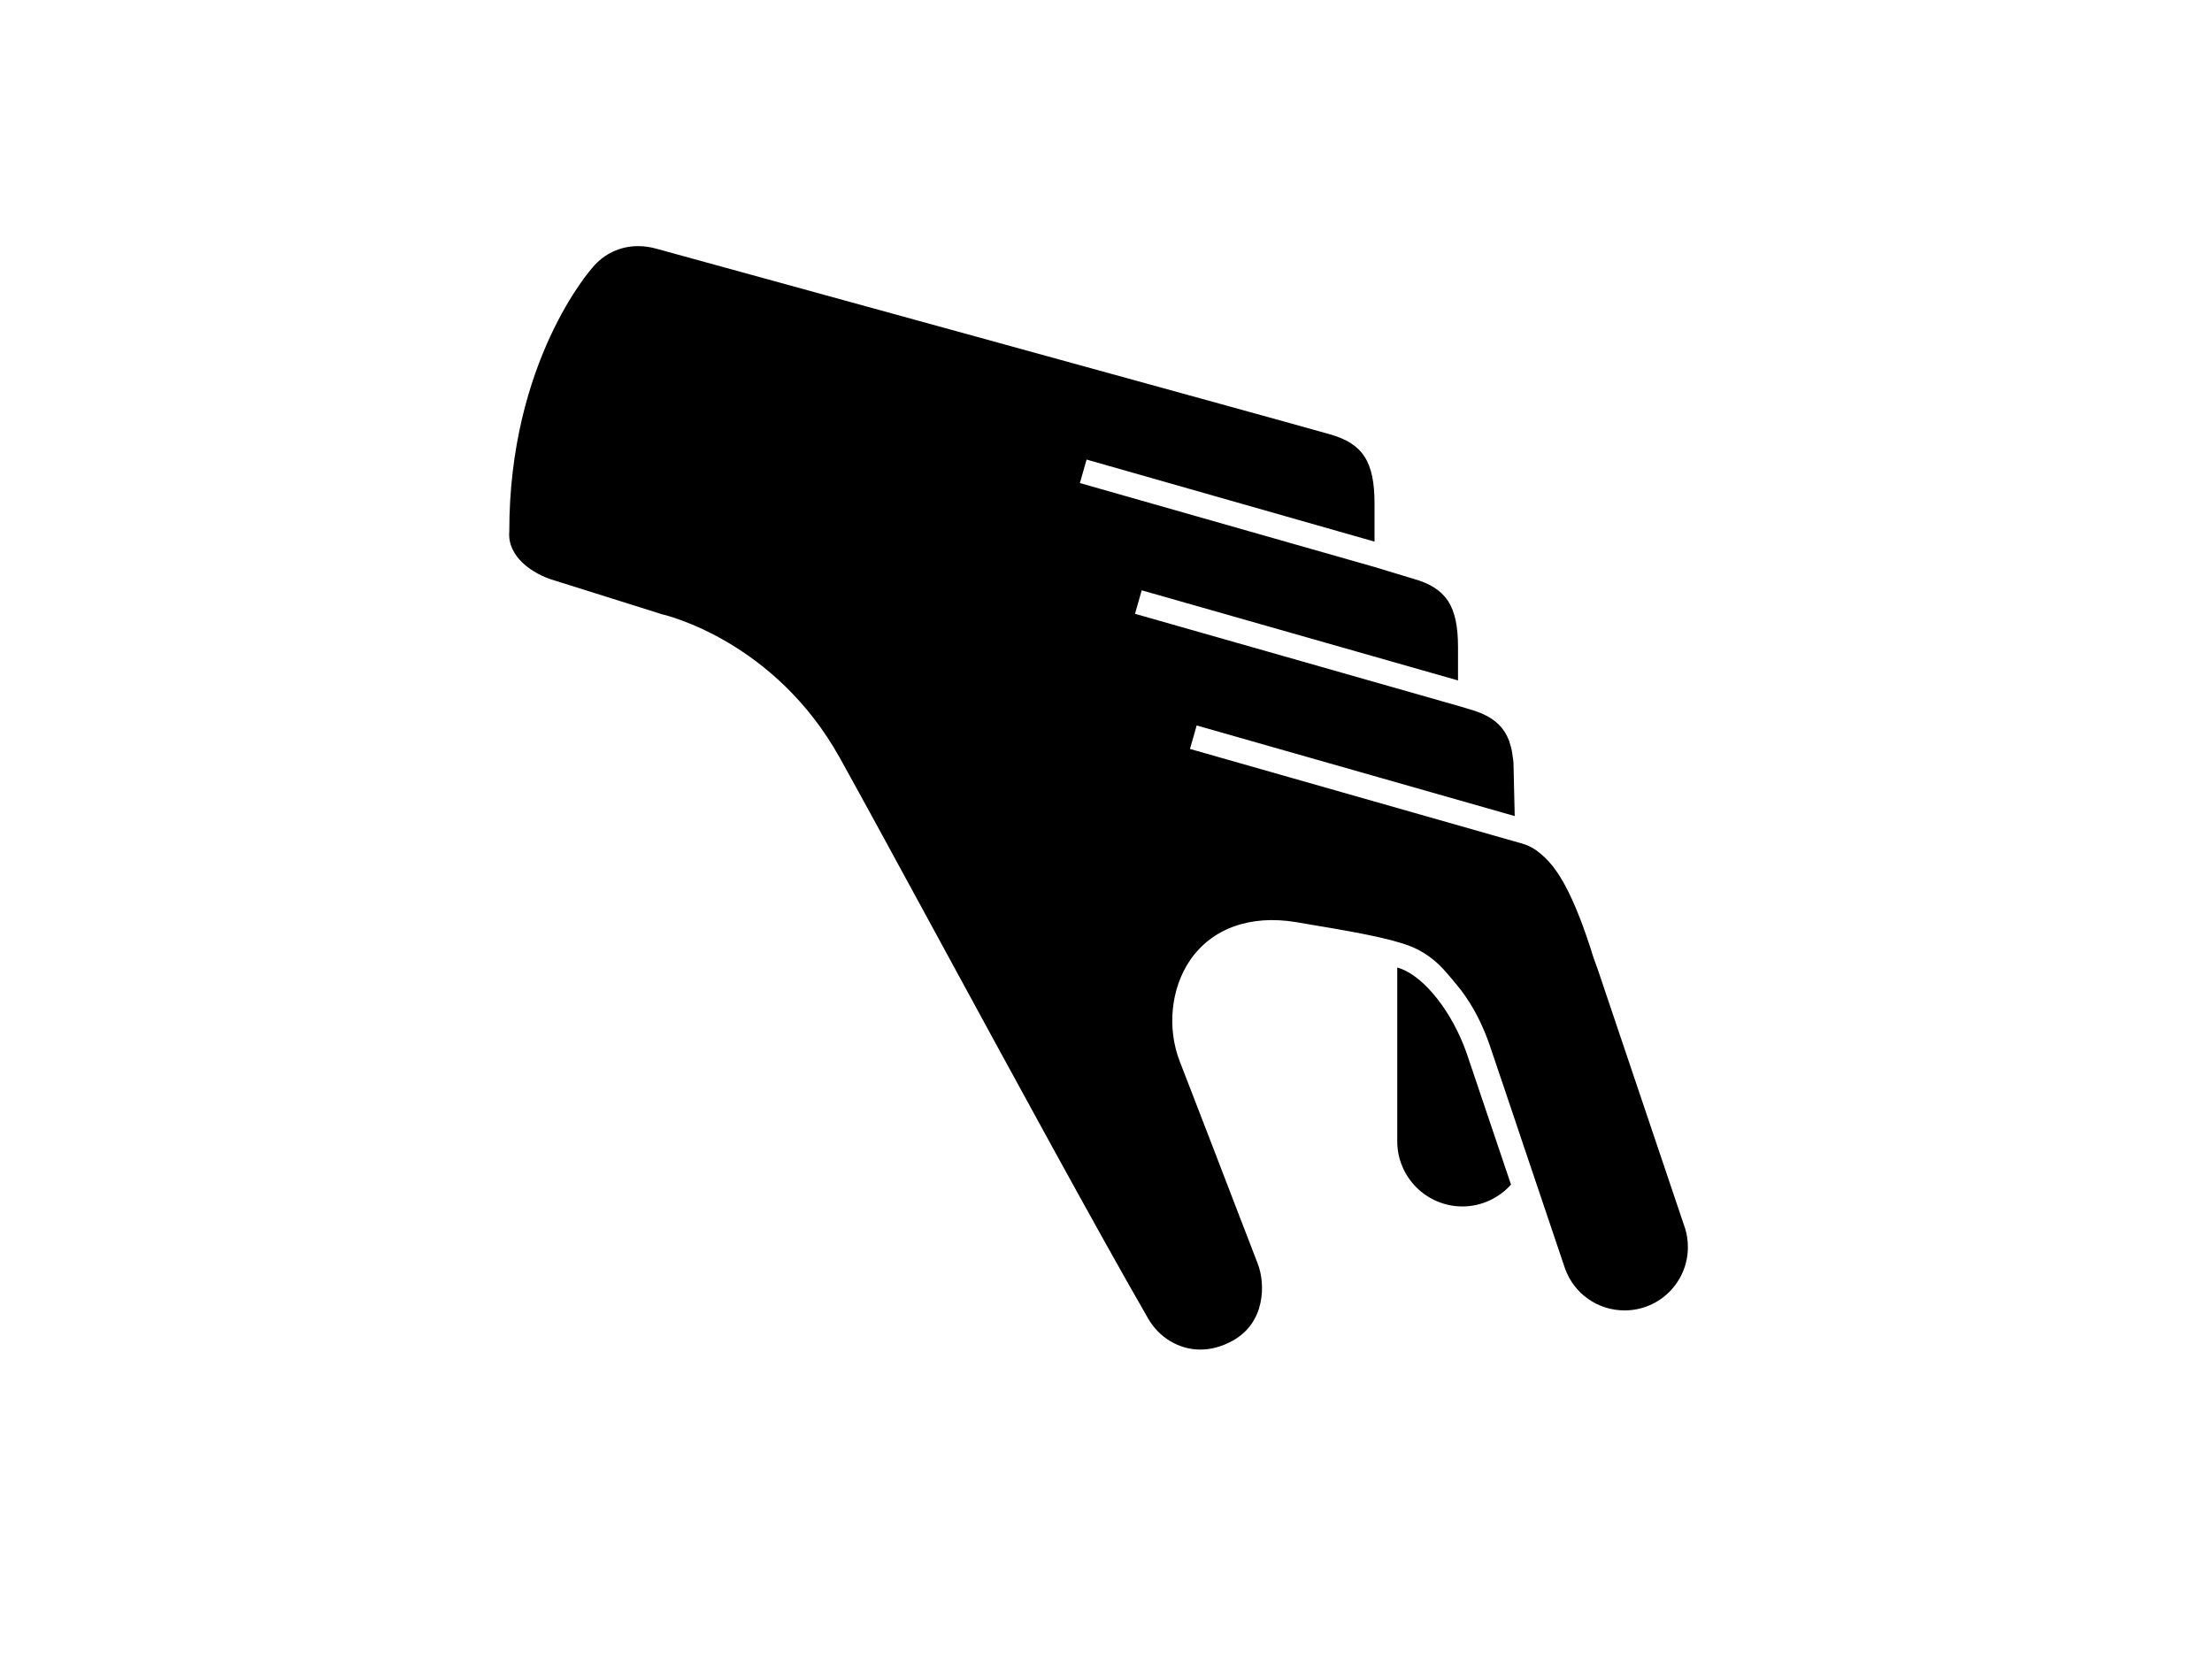 <svg xmlns="http://www.w3.org/2000/svg" xmlns:xlink="http://www.w3.org/1999/xlink" xmlns:a="http://ns.adobe.com/AdobeSVGViewerExtensions/3.0/" version="1.1" x="0px" y="0px" width="100px" height="75.0px" viewBox="-46.037 -22.253 200 150" enable-background="new -46.037 -22.253 200 150" xml:space="preserve">
<defs>
</defs>
<path fill="#000000" d="M106.323,88.815l-7.942-23.55L98.063,64.4c-0.896-2.885-1.756-5.079-2.647-6.702  c-0.028-0.051-0.058-0.102-0.085-0.151c-0.12-0.212-0.239-0.416-0.36-0.607c-0.184-0.284-0.373-0.563-0.575-0.822  c-0.019-0.024-0.037-0.049-0.056-0.072c-0.445-0.563-0.95-1.044-1.511-1.445c-0.402-0.267-0.82-0.464-1.258-0.587  c-10.72-3.05-30.016-8.552-30.016-8.552l0.606-2.123c0,0.001,17.856,5.092,28.757,8.193l-0.08-3.401  c0.001-0.041-0.002-0.076-0.002-0.116l-0.03-1.292c-0.013-0.181-0.041-0.343-0.063-0.512c-0.028-0.211-0.054-0.431-0.093-0.621  c-0.05-0.238-0.113-0.459-0.185-0.671c-0.02-0.062-0.033-0.133-0.055-0.193c-0.434-1.151-1.219-1.918-2.429-2.449  c-0.058-0.024-0.113-0.049-0.173-0.071c-0.288-0.117-0.591-0.226-0.926-0.32c-0.03-0.005-0.116-0.03-0.207-0.059l-0.669-0.203  c-10.822-3.079-29.42-8.381-29.42-8.381l0.605-2.123c0,0,17.688,5.042,28.6,8.148v-3.004c0-3.732-1.063-5.354-4.064-6.196  l-3.485-1.057c-10.944-3.116-26.639-7.59-26.639-7.59l0.605-2.123c0,0,15.126,4.313,26.034,7.418v-3.436  c0-3.812-1.064-5.434-4.068-6.277C69.261,15.606,13.861,0.385,13.302,0.231C12.751,0.078,12.202,0,11.664,0  C10.04,0,8.572,0.69,7.531,1.943c-0.109,0.122-7.538,8.461-7.52,23.873c-0.187,2.205,2.002,3.816,4.115,4.422l9.741,3.063  c0.33,0.072,10.168,2.421,16.035,12.982c2.037,3.662,5.217,9.509,8.898,16.279c6.422,11.812,14.416,26.511,18.985,34.42  c0.994,1.721,2.797,2.788,4.705,2.788c0.965,0,1.939-0.265,2.896-0.787c2.996-1.631,3.003-5.134,2.303-6.96  c-0.348-0.896-1.073-2.781-1.97-5.115c-1.532-3.986-3.565-9.275-5.076-13.163c-1.183-3.026-0.821-6.628,0.918-9.176  c1.963-2.872,5.438-4.135,9.581-3.448l0.215,0.036c4.683,0.785,8.066,1.354,10.101,2.134c1.014,0.391,2.081,1.077,3.002,2.079  c0.424,0.461,1.229,1.421,1.61,1.917c1.077,1.405,1.95,3.12,2.581,4.951c0.742,2.159,2.919,8.655,2.919,8.655l1.319,3.908  l2.573,7.63c0.809,2.278,2.954,3.798,5.392,3.798c3.153,0,5.72-2.564,5.72-5.718C106.575,89.91,106.49,89.339,106.323,88.815z"/>
<path fill="#000000" d="M80.666,65.349c-0.111-0.042-0.246-0.082-0.369-0.125v15.714c0,3.248,2.644,5.891,5.893,5.891  c1.68,0,3.28-0.733,4.392-1.976l-4.016-11.897C85.293,69.333,82.867,66.201,80.666,65.349z"/>
</svg>